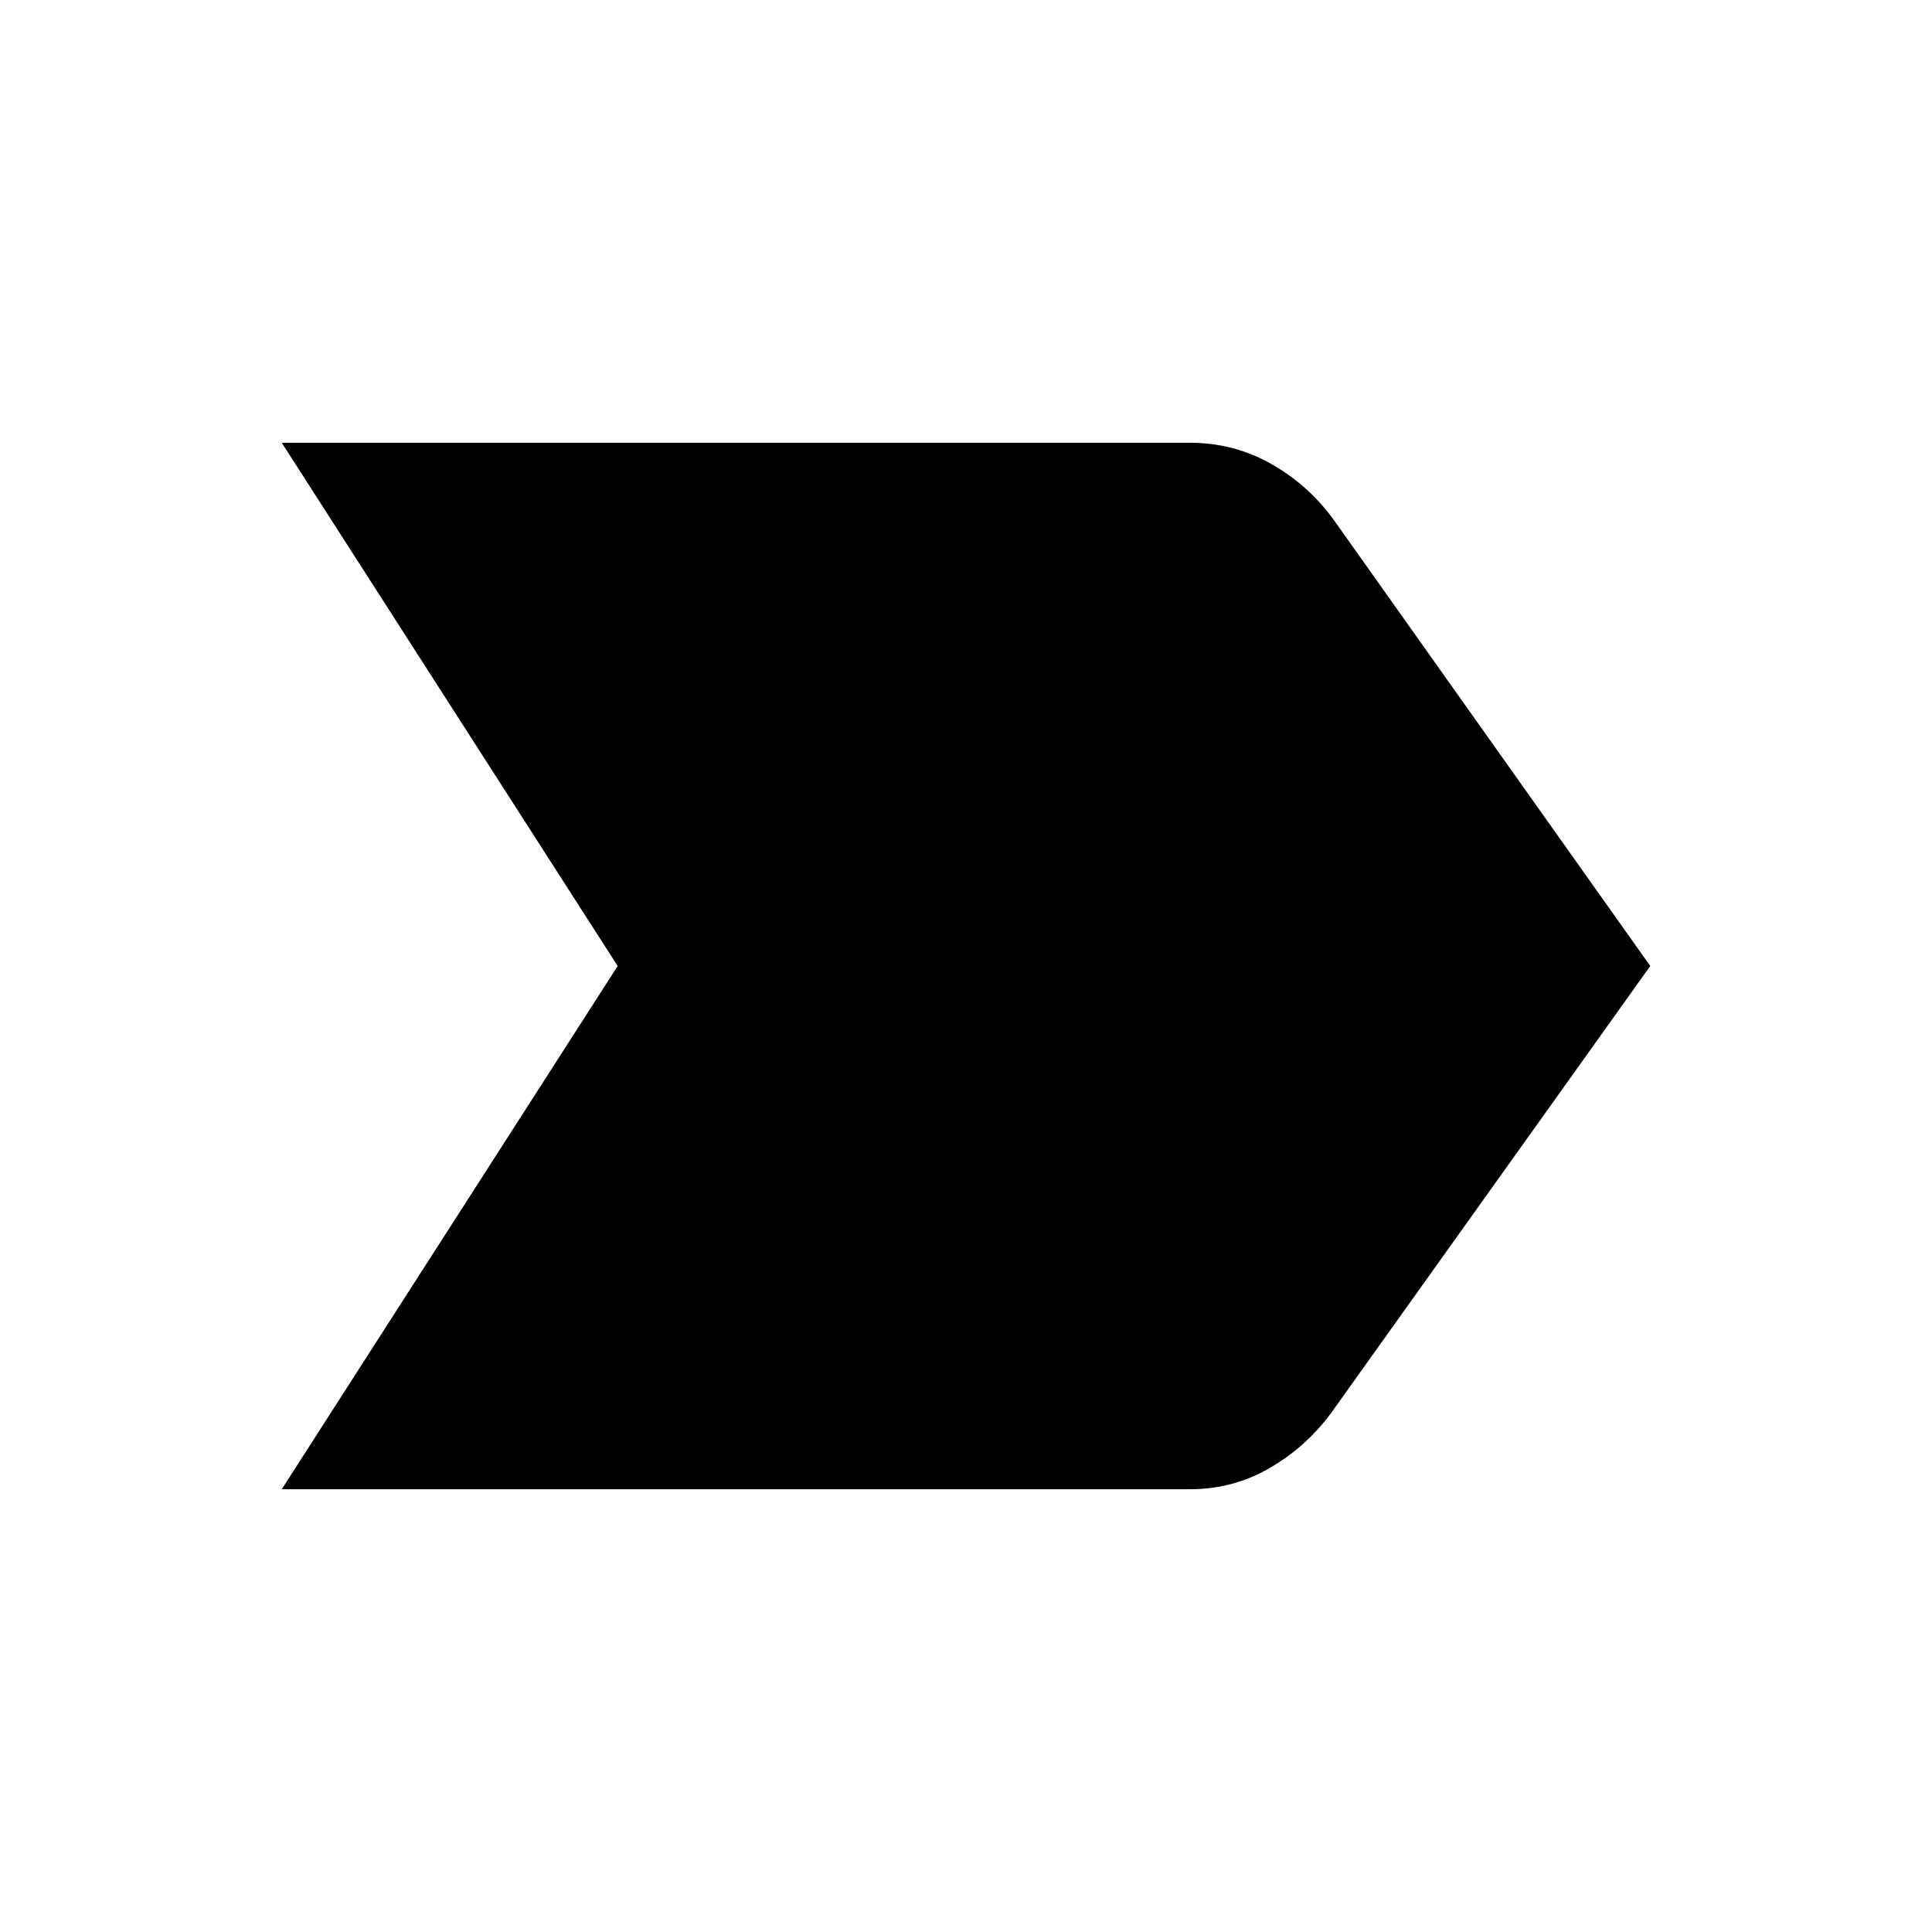 <svg xmlns="http://www.w3.org/2000/svg" height="40" viewBox="0 -960 960 960" width="40"><path d="m140-220 166.92-260L140-740h451.23q21.85 0 40.45 10.54t31.19 27.97L820-480 661.33-257.75q-12.46 16.8-30.55 27.27Q612.69-220 591.23-220H140Z"/></svg>